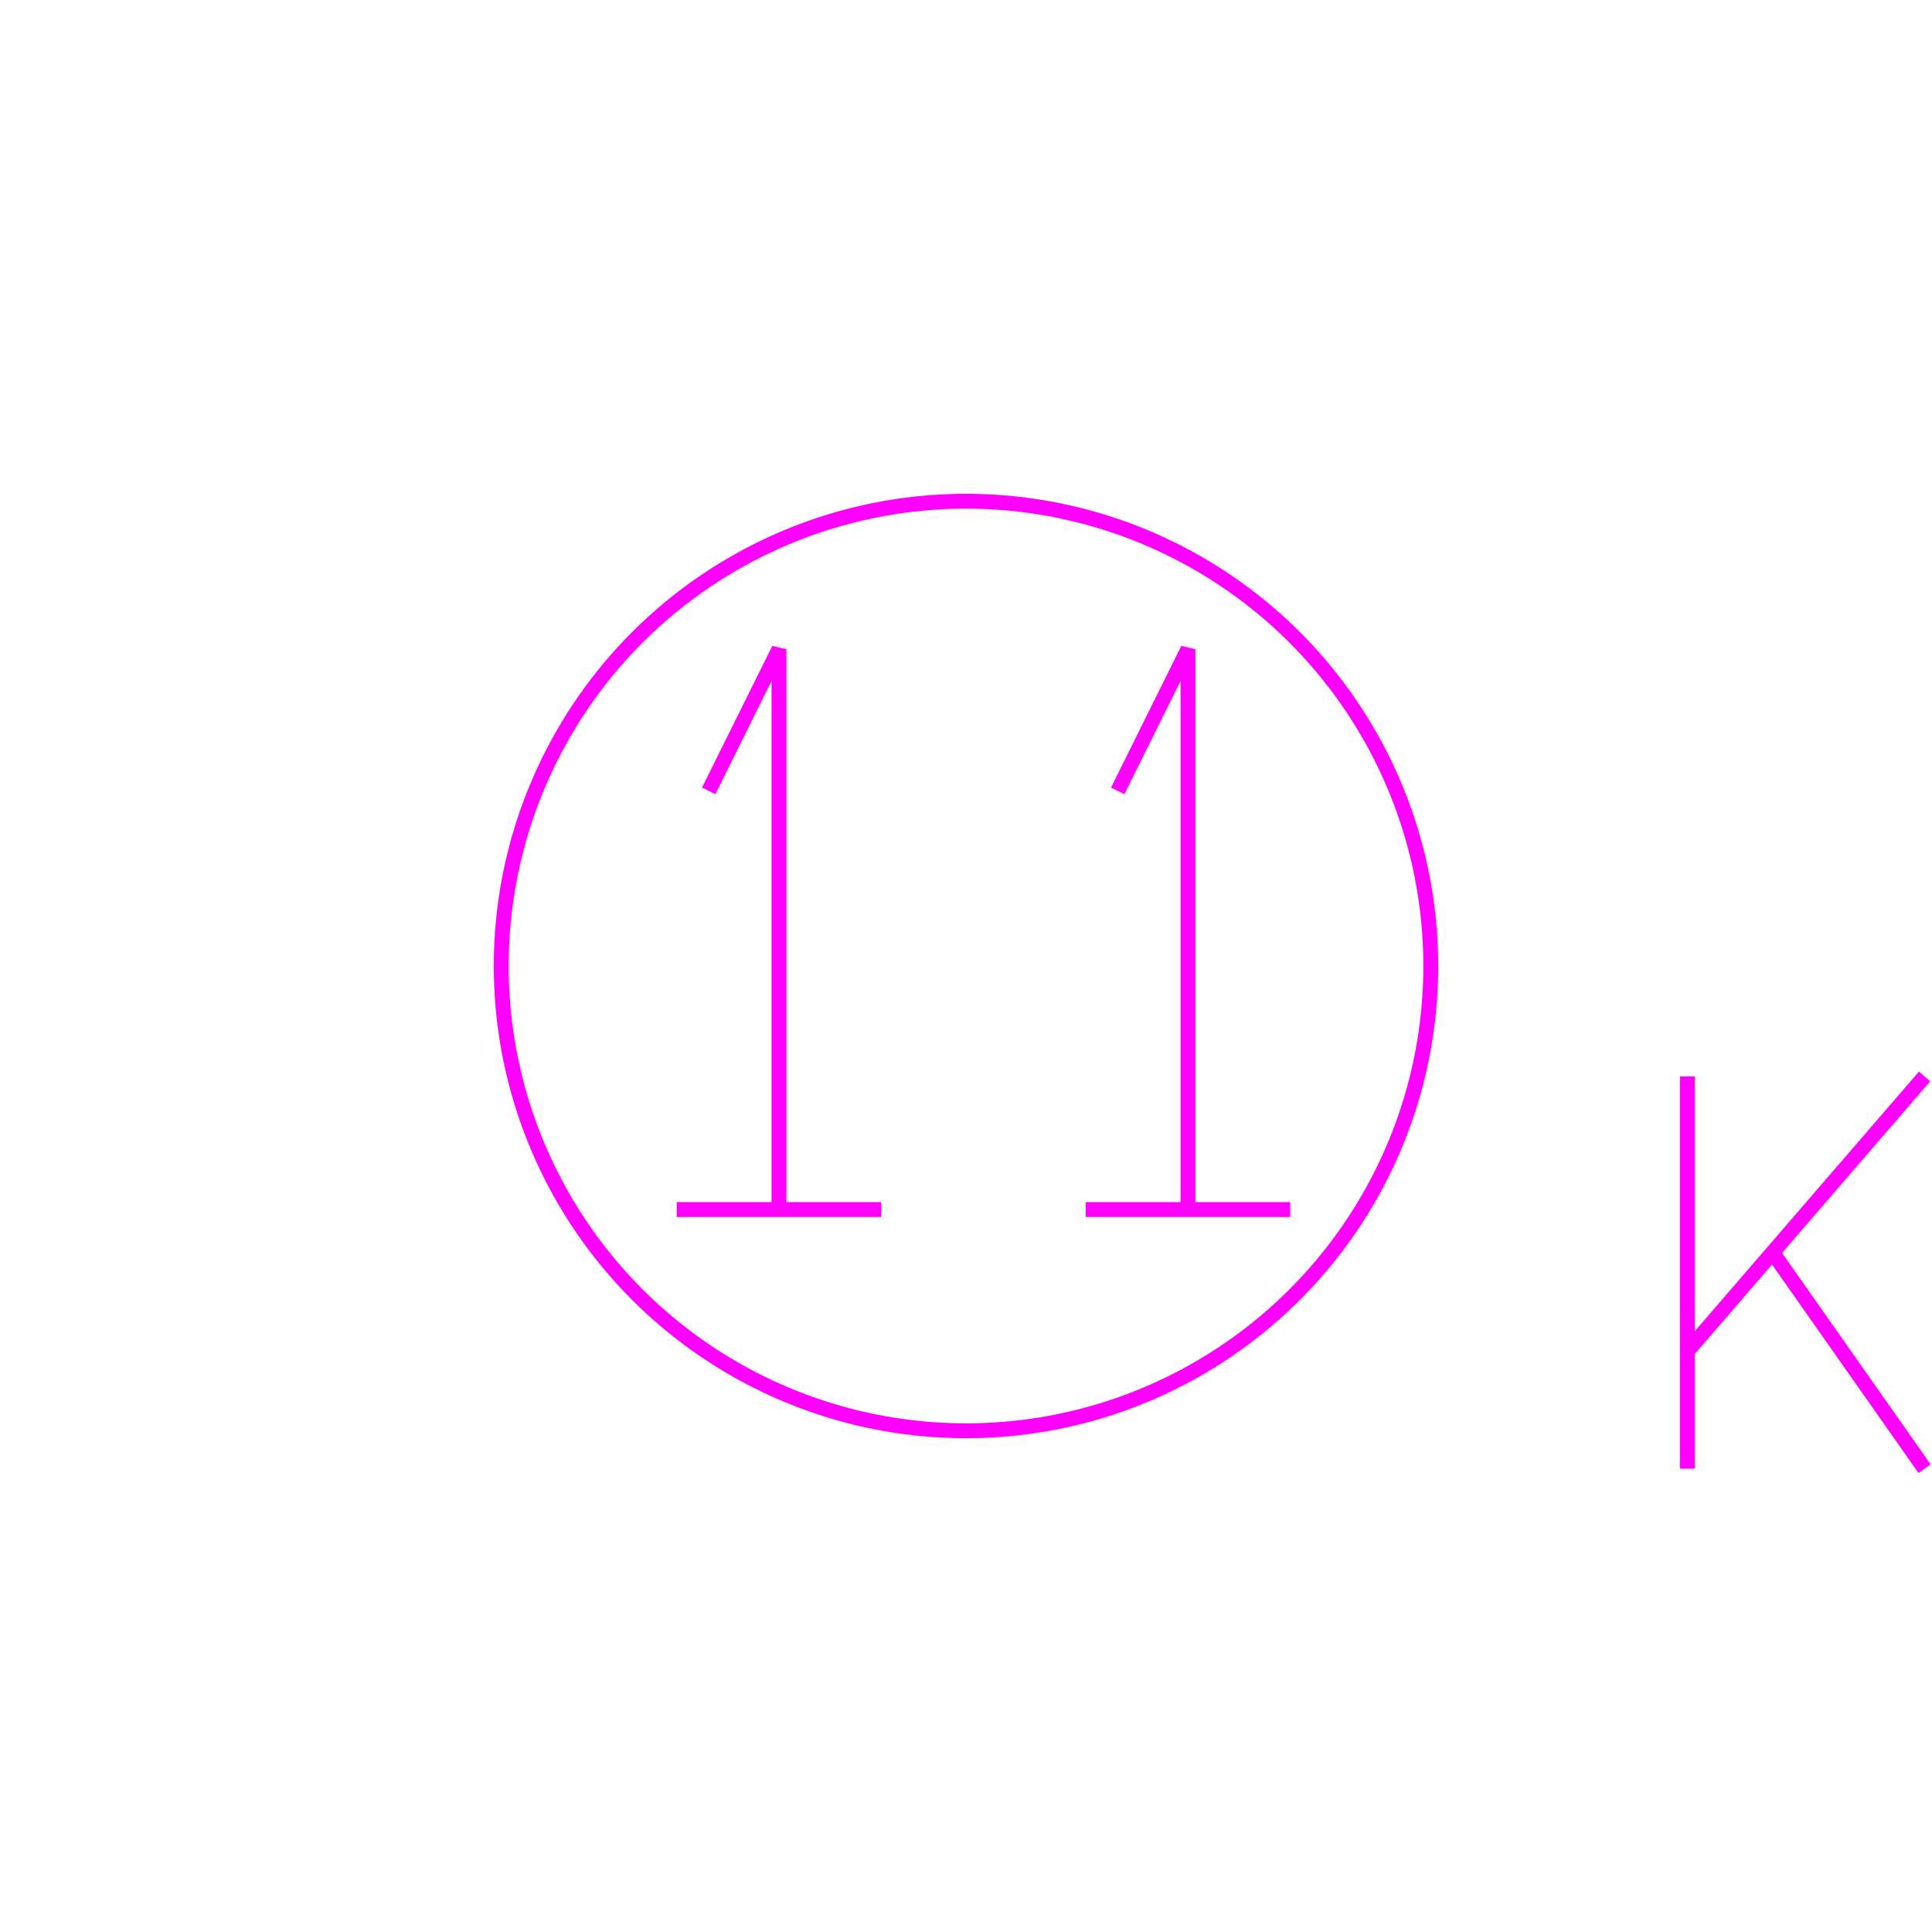 <?xml version='1.0' encoding='UTF-8'?>

<!DOCTYPE svg PUBLIC '-//W3C//DTD SVG 1.1//EN'
'http://www.w3.org/Graphics/SVG/1.1/DTD/svg11.dtd'>

<svg viewBox='-259.8 -259.8 519.6 519.6' width='259.8' height='259.8'
 version='1.1' xmlns='http://www.w3.org/2000/svg'>

<g transform='rotate(0 0,0) scale(1, -1)' stroke-width='4' stroke='black' fill='none'>

  <g id='layer89' stroke='#FF00FF' fill='none'>
    <circle cx='0.000' cy='0.000' r='125' />
    <line x1='-77.800' y1='-65.500' x2='-22.800' y2='-65.500' />
    <polyline fill='none' points='-50.300,-65.500 -50.300,85.200 -69.200,47.100 ' />
    <line x1='32.200' y1='-65.500' x2='87.200' y2='-65.500' />
    <polyline fill='none' points='59.700,-65.500 59.700,85.200 40.800,47.100 ' />
    <line x1='194.000' y1='-29.700' x2='194.000' y2='-135.200' />
    <line x1='257.800' y1='-29.700' x2='194.000' y2='-103.600' />
    <line x1='216.900' y1='-77.000' x2='257.800' y2='-135.200' />
  </g>


</g>
</svg>
